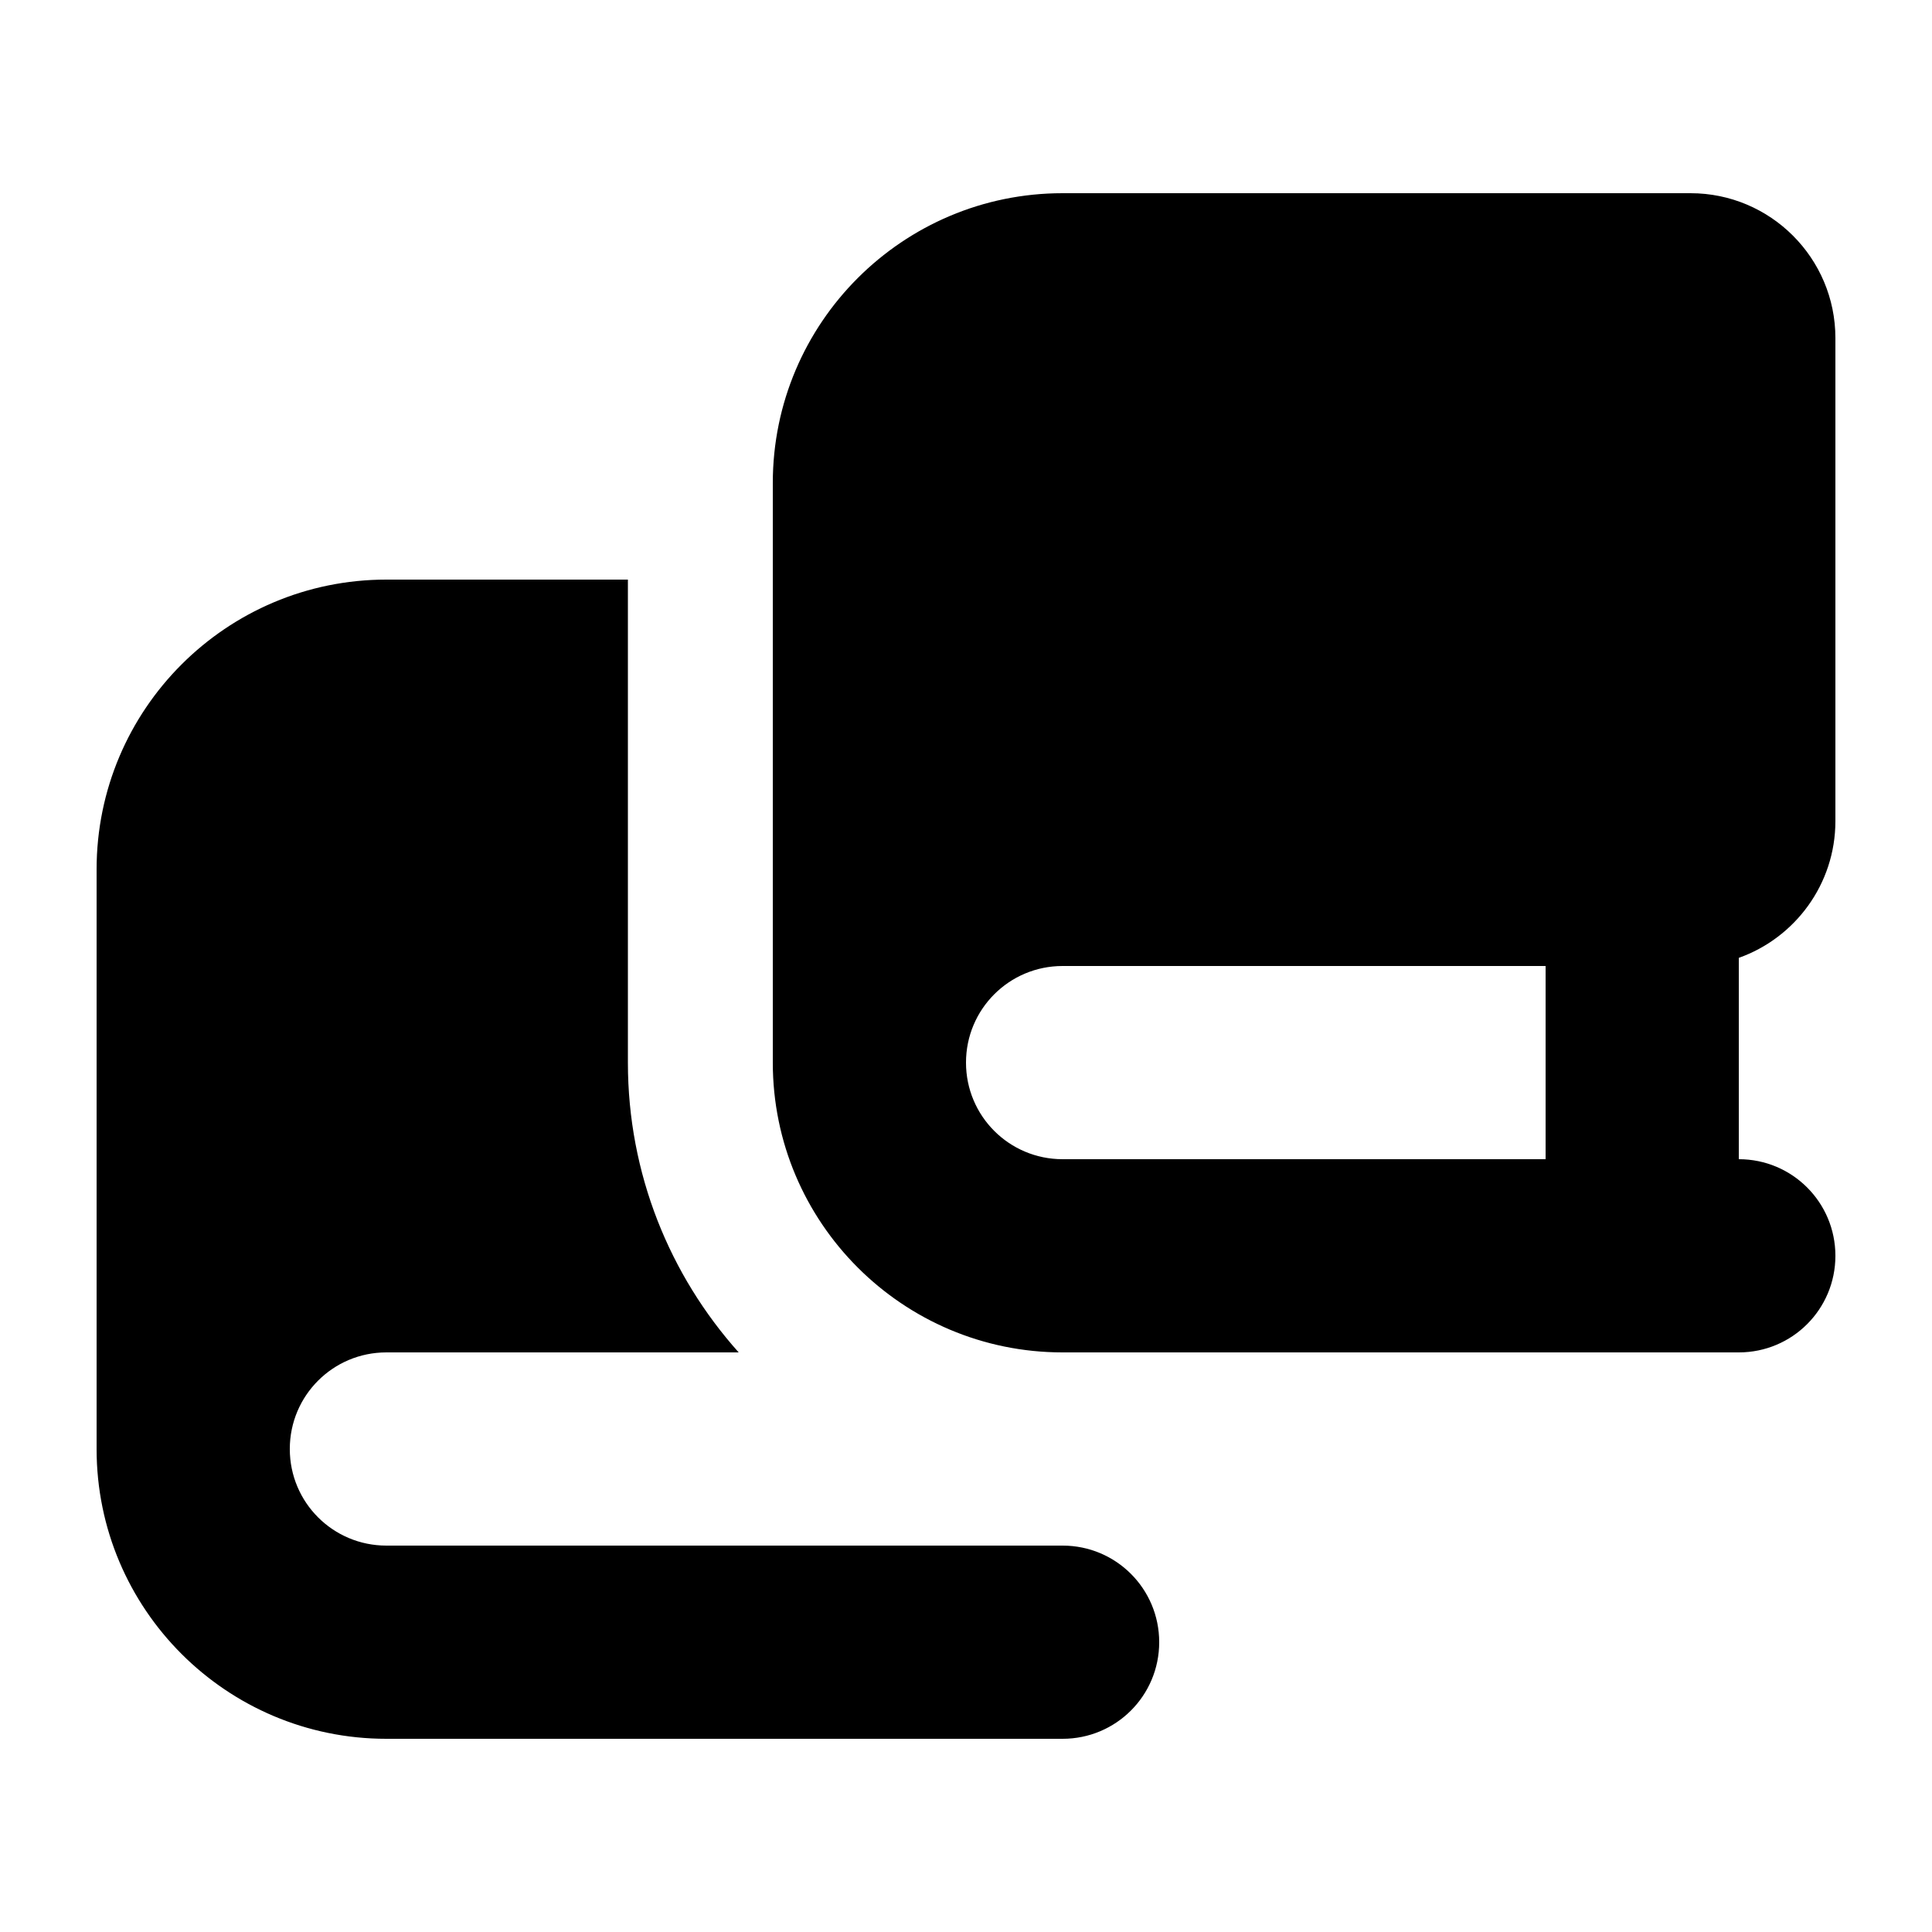 <svg xmlns="http://www.w3.org/2000/svg" viewBox="0 0 640 640"><!--! Font Awesome Pro 7.0.0 by @fontawesome - https://fontawesome.com License - https://fontawesome.com/license (Commercial License) Copyright 2025 Fonticons, Inc. --><path fill="currentColor" d="M352 448L576 448C593.7 448 608 433.7 608 416C608 398.3 593.7 384 576 384L576 317.3C594.6 310.7 608 292.9 608 272L608 112C608 85.5 586.5 64 560 64L352 64C299 64 256 107 256 160L256 352C256 405 299 448 352 448zM320 352C320 334.3 334.3 320 352 320L512 320L512 384L352 384C334.3 384 320 369.7 320 352zM128 192C75 192 32 235 32 288L32 480C32 533 75 576 128 576L352 576C369.7 576 384 561.7 384 544C384 526.3 369.7 512 352 512L128 512C110.3 512 96 497.7 96 480C96 462.3 110.3 448 128 448L244.7 448C221.9 422.5 208 388.9 208 352L208 192L128 192z"/></svg>
